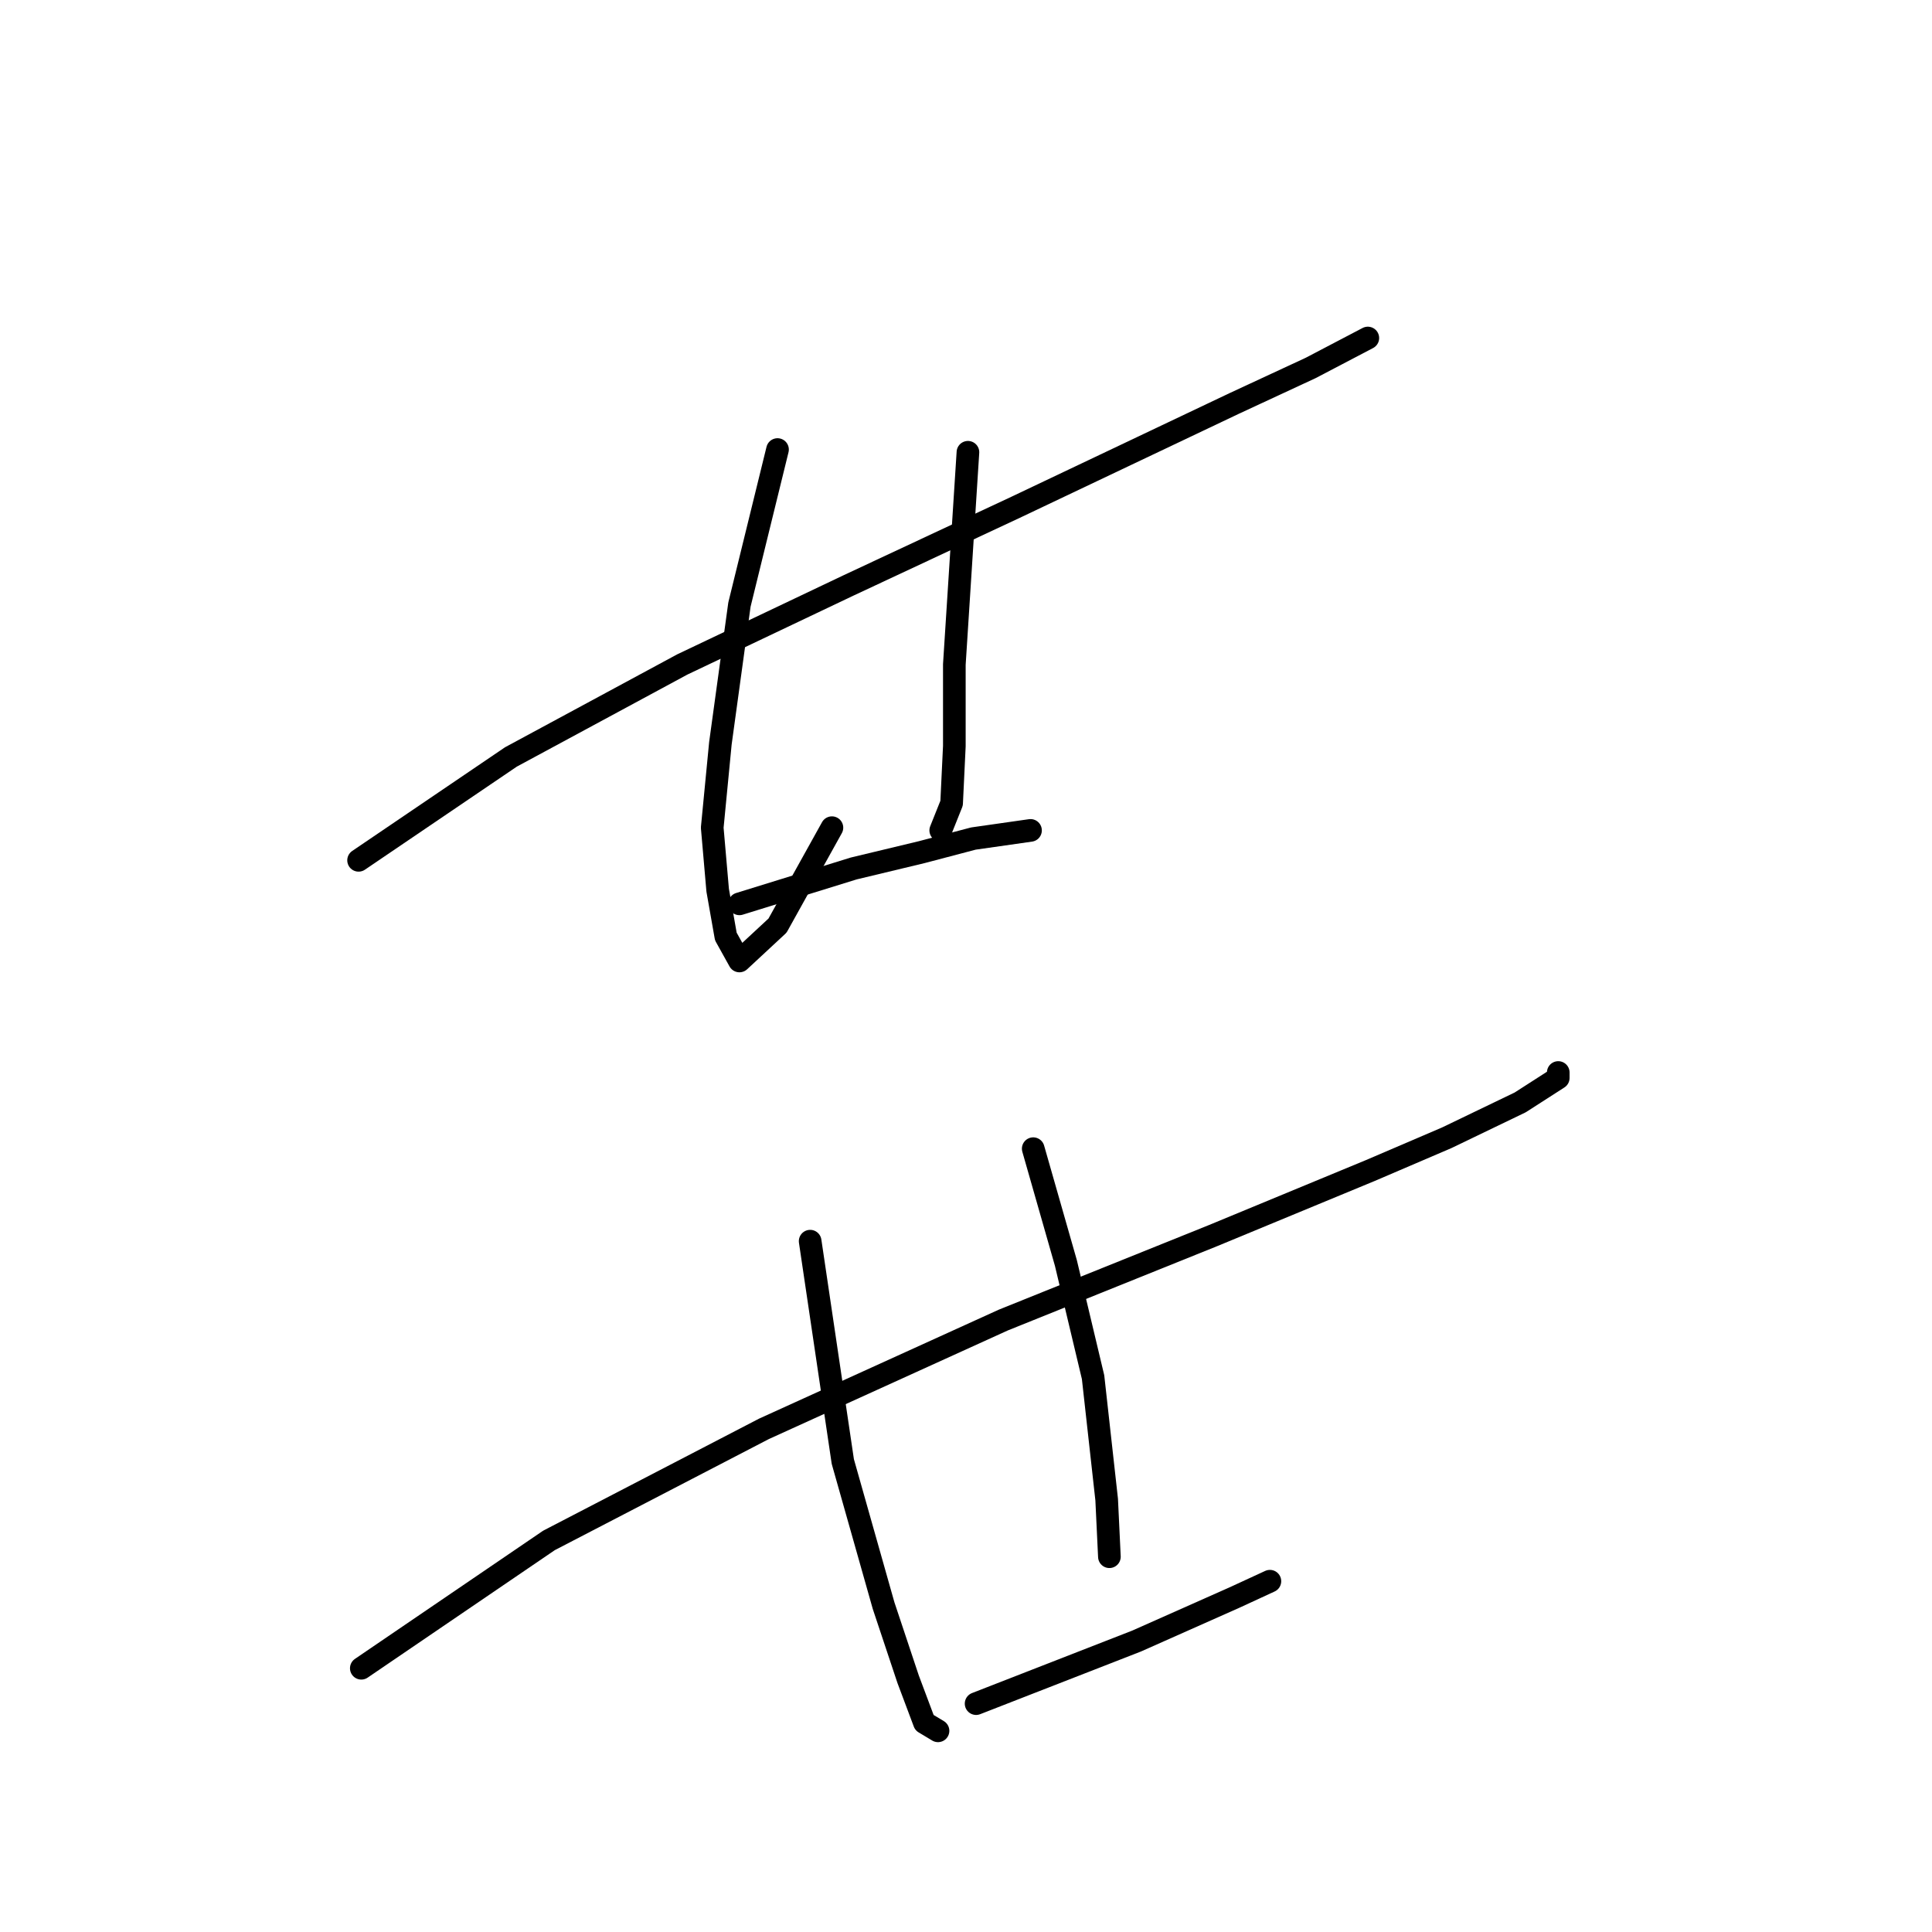 <?xml version="1.0" standalone="no"?>
    <svg width="256" height="256" xmlns="http://www.w3.org/2000/svg" version="1.1">
    <polyline stroke="black" stroke-width="3" stroke-linecap="round" fill="transparent" stroke-linejoin="round" points="47.514 113.997 67.7 100.299 90.409 88.044 112.397 77.59 134.745 67.137 149.164 60.288 163.582 53.44 173.675 48.754 181.244 44.789 181.244 44.789 " />
        <polyline stroke="black" stroke-width="3" stroke-linecap="round" fill="transparent" stroke-linejoin="round" points="103.025 59.567 97.979 80.114 95.455 98.497 94.374 109.671 95.095 117.962 96.176 124.09 97.979 127.334 103.025 122.648 110.234 109.671 110.234 109.671 " />
        <polyline stroke="black" stroke-width="3" stroke-linecap="round" fill="transparent" stroke-linejoin="round" points="128.257 59.928 126.455 88.044 126.455 98.857 126.094 106.427 124.652 110.032 124.652 110.032 " />
        <polyline stroke="black" stroke-width="3" stroke-linecap="round" fill="transparent" stroke-linejoin="round" points="97.979 119.764 113.118 115.078 122.129 112.915 128.978 111.113 136.548 110.032 136.548 110.032 " />
        <polyline stroke="black" stroke-width="3" stroke-linecap="round" fill="transparent" stroke-linejoin="round" points="47.875 221.053 72.746 204.111 101.223 189.333 132.943 174.914 160.698 163.74 181.605 155.089 191.698 150.763 201.43 146.077 206.477 142.833 206.477 142.112 206.477 142.112 " />
        <polyline stroke="black" stroke-width="3" stroke-linecap="round" fill="transparent" stroke-linejoin="round" points="107.35 164.461 111.676 193.658 117.083 212.762 120.327 222.495 122.49 228.262 124.292 229.343 124.292 229.343 " />
        <polyline stroke="black" stroke-width="3" stroke-linecap="round" fill="transparent" stroke-linejoin="round" points="136.908 152.205 141.234 167.345 144.838 182.484 146.64 198.704 147.001 206.274 147.001 206.274 " />
        <polyline stroke="black" stroke-width="3" stroke-linecap="round" fill="transparent" stroke-linejoin="round" points="129.338 225.739 150.605 217.448 163.582 211.681 168.268 209.518 168.268 209.518 " />
        </svg>